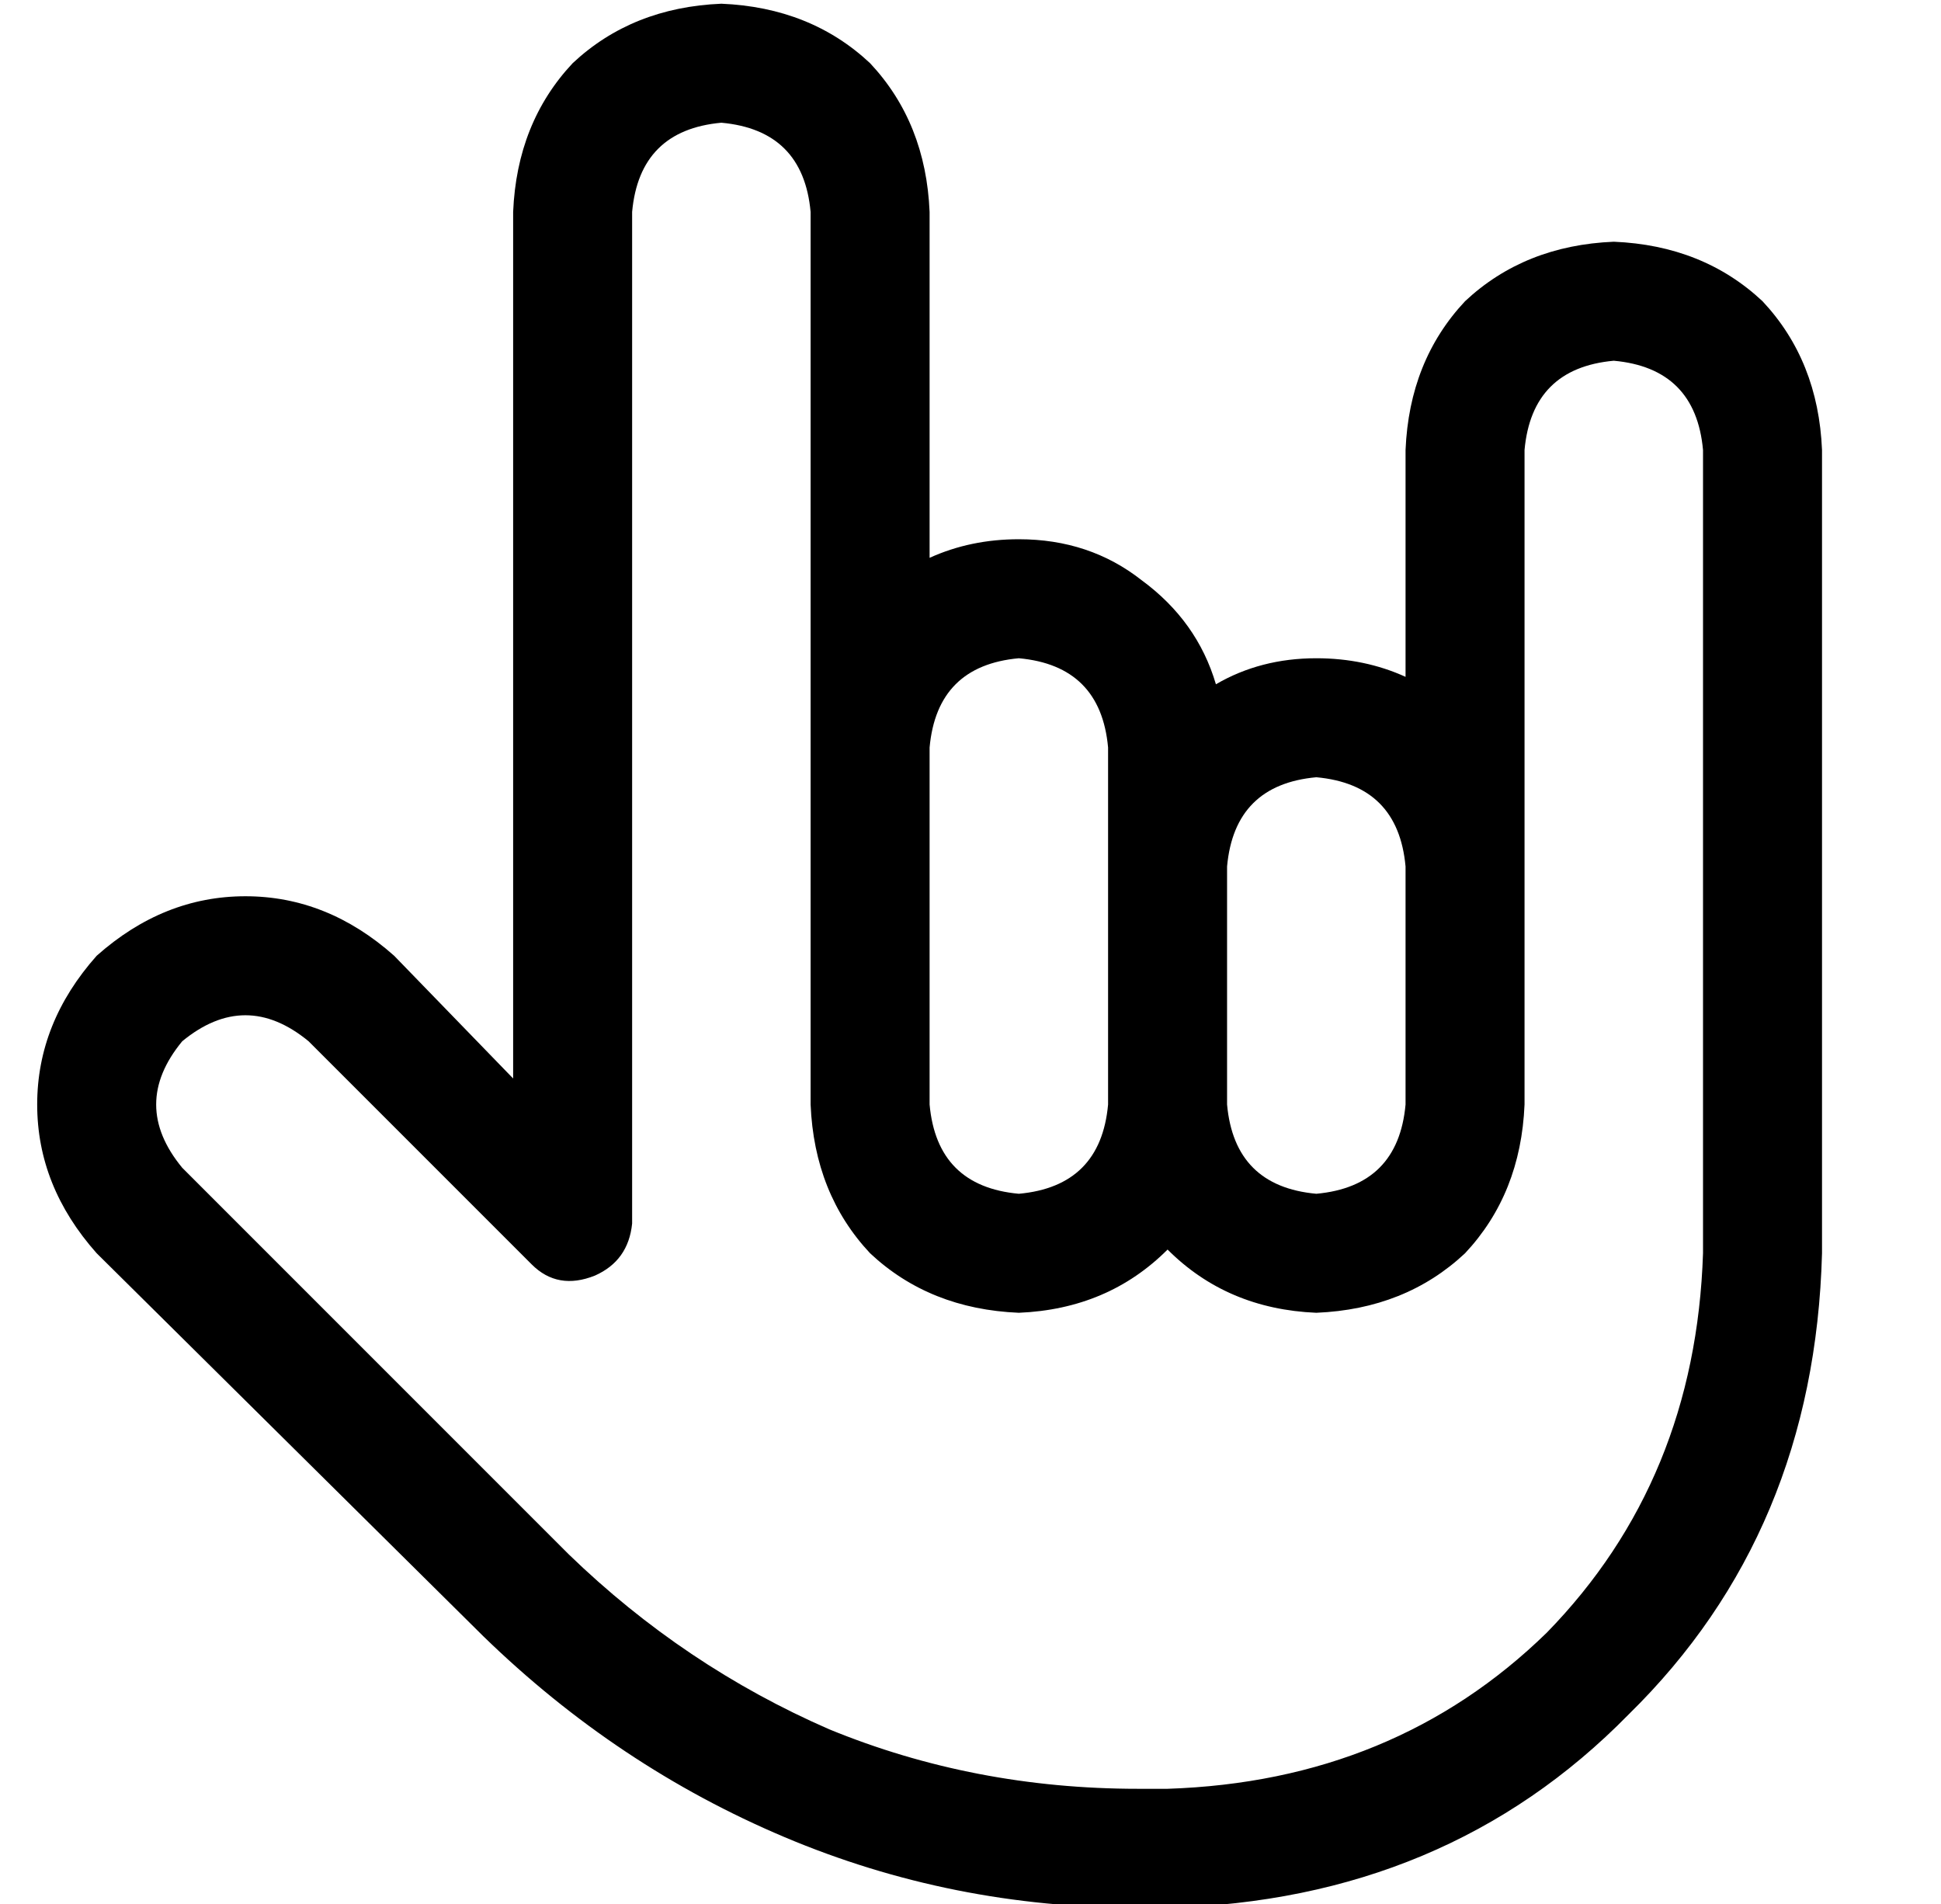 <?xml version="1.0" standalone="no"?>
<!DOCTYPE svg PUBLIC "-//W3C//DTD SVG 1.1//EN" "http://www.w3.org/Graphics/SVG/1.1/DTD/svg11.dtd" >
<svg xmlns="http://www.w3.org/2000/svg" xmlns:xlink="http://www.w3.org/1999/xlink" version="1.1" viewBox="-10 -40 522 512">
   <path fill="currentColor"
d="M184 -7q22 2 24 24v144v0v0v0v96v0q1 24 16 40q16 15 40 16q24 -1 40 -17q16 16 40 17q24 -1 40 -16q15 -16 16 -40v-64v0v-56v0v-56v0q2 -22 24 -24q22 2 24 24v216v0q-2 61 -42 102q-41 40 -102 42h-8v0q-44 0 -83 -16q-39 -17 -70 -47l-104 -104v0q-14 -17 0 -34
q17 -14 34 0l60 60v0q7 7 17 3q9 -4 10 -14v-272v0q2 -22 24 -24v0zM288 257q-2 22 -24 24q-22 -2 -24 -24v-96v0q2 -22 24 -24q22 2 24 24v8v0v24v0v64v0zM320 193q2 -22 24 -24q22 2 24 24v64v0q-2 22 -24 24q-22 -2 -24 -24v-64v0zM368 142q-11 -5 -24 -5q-15 0 -27 7
q-5 -17 -20 -28q-14 -11 -33 -11q-13 0 -24 5v-69v0v0v0v-24v0q-1 -24 -16 -40q-16 -15 -40 -16q-24 1 -40 16q-15 16 -16 40v233v0l-32 -33v0q-18 -16 -40 -16t-40 16q-16 18 -16 40t16 40l104 103v0q36 35 81 54t95 19h8v0q75 -2 124 -52q50 -49 52 -124v-216v0
q-1 -24 -16 -40q-16 -15 -40 -16q-24 1 -40 16q-15 16 -16 40v56v0v5v0z" />
</svg>
